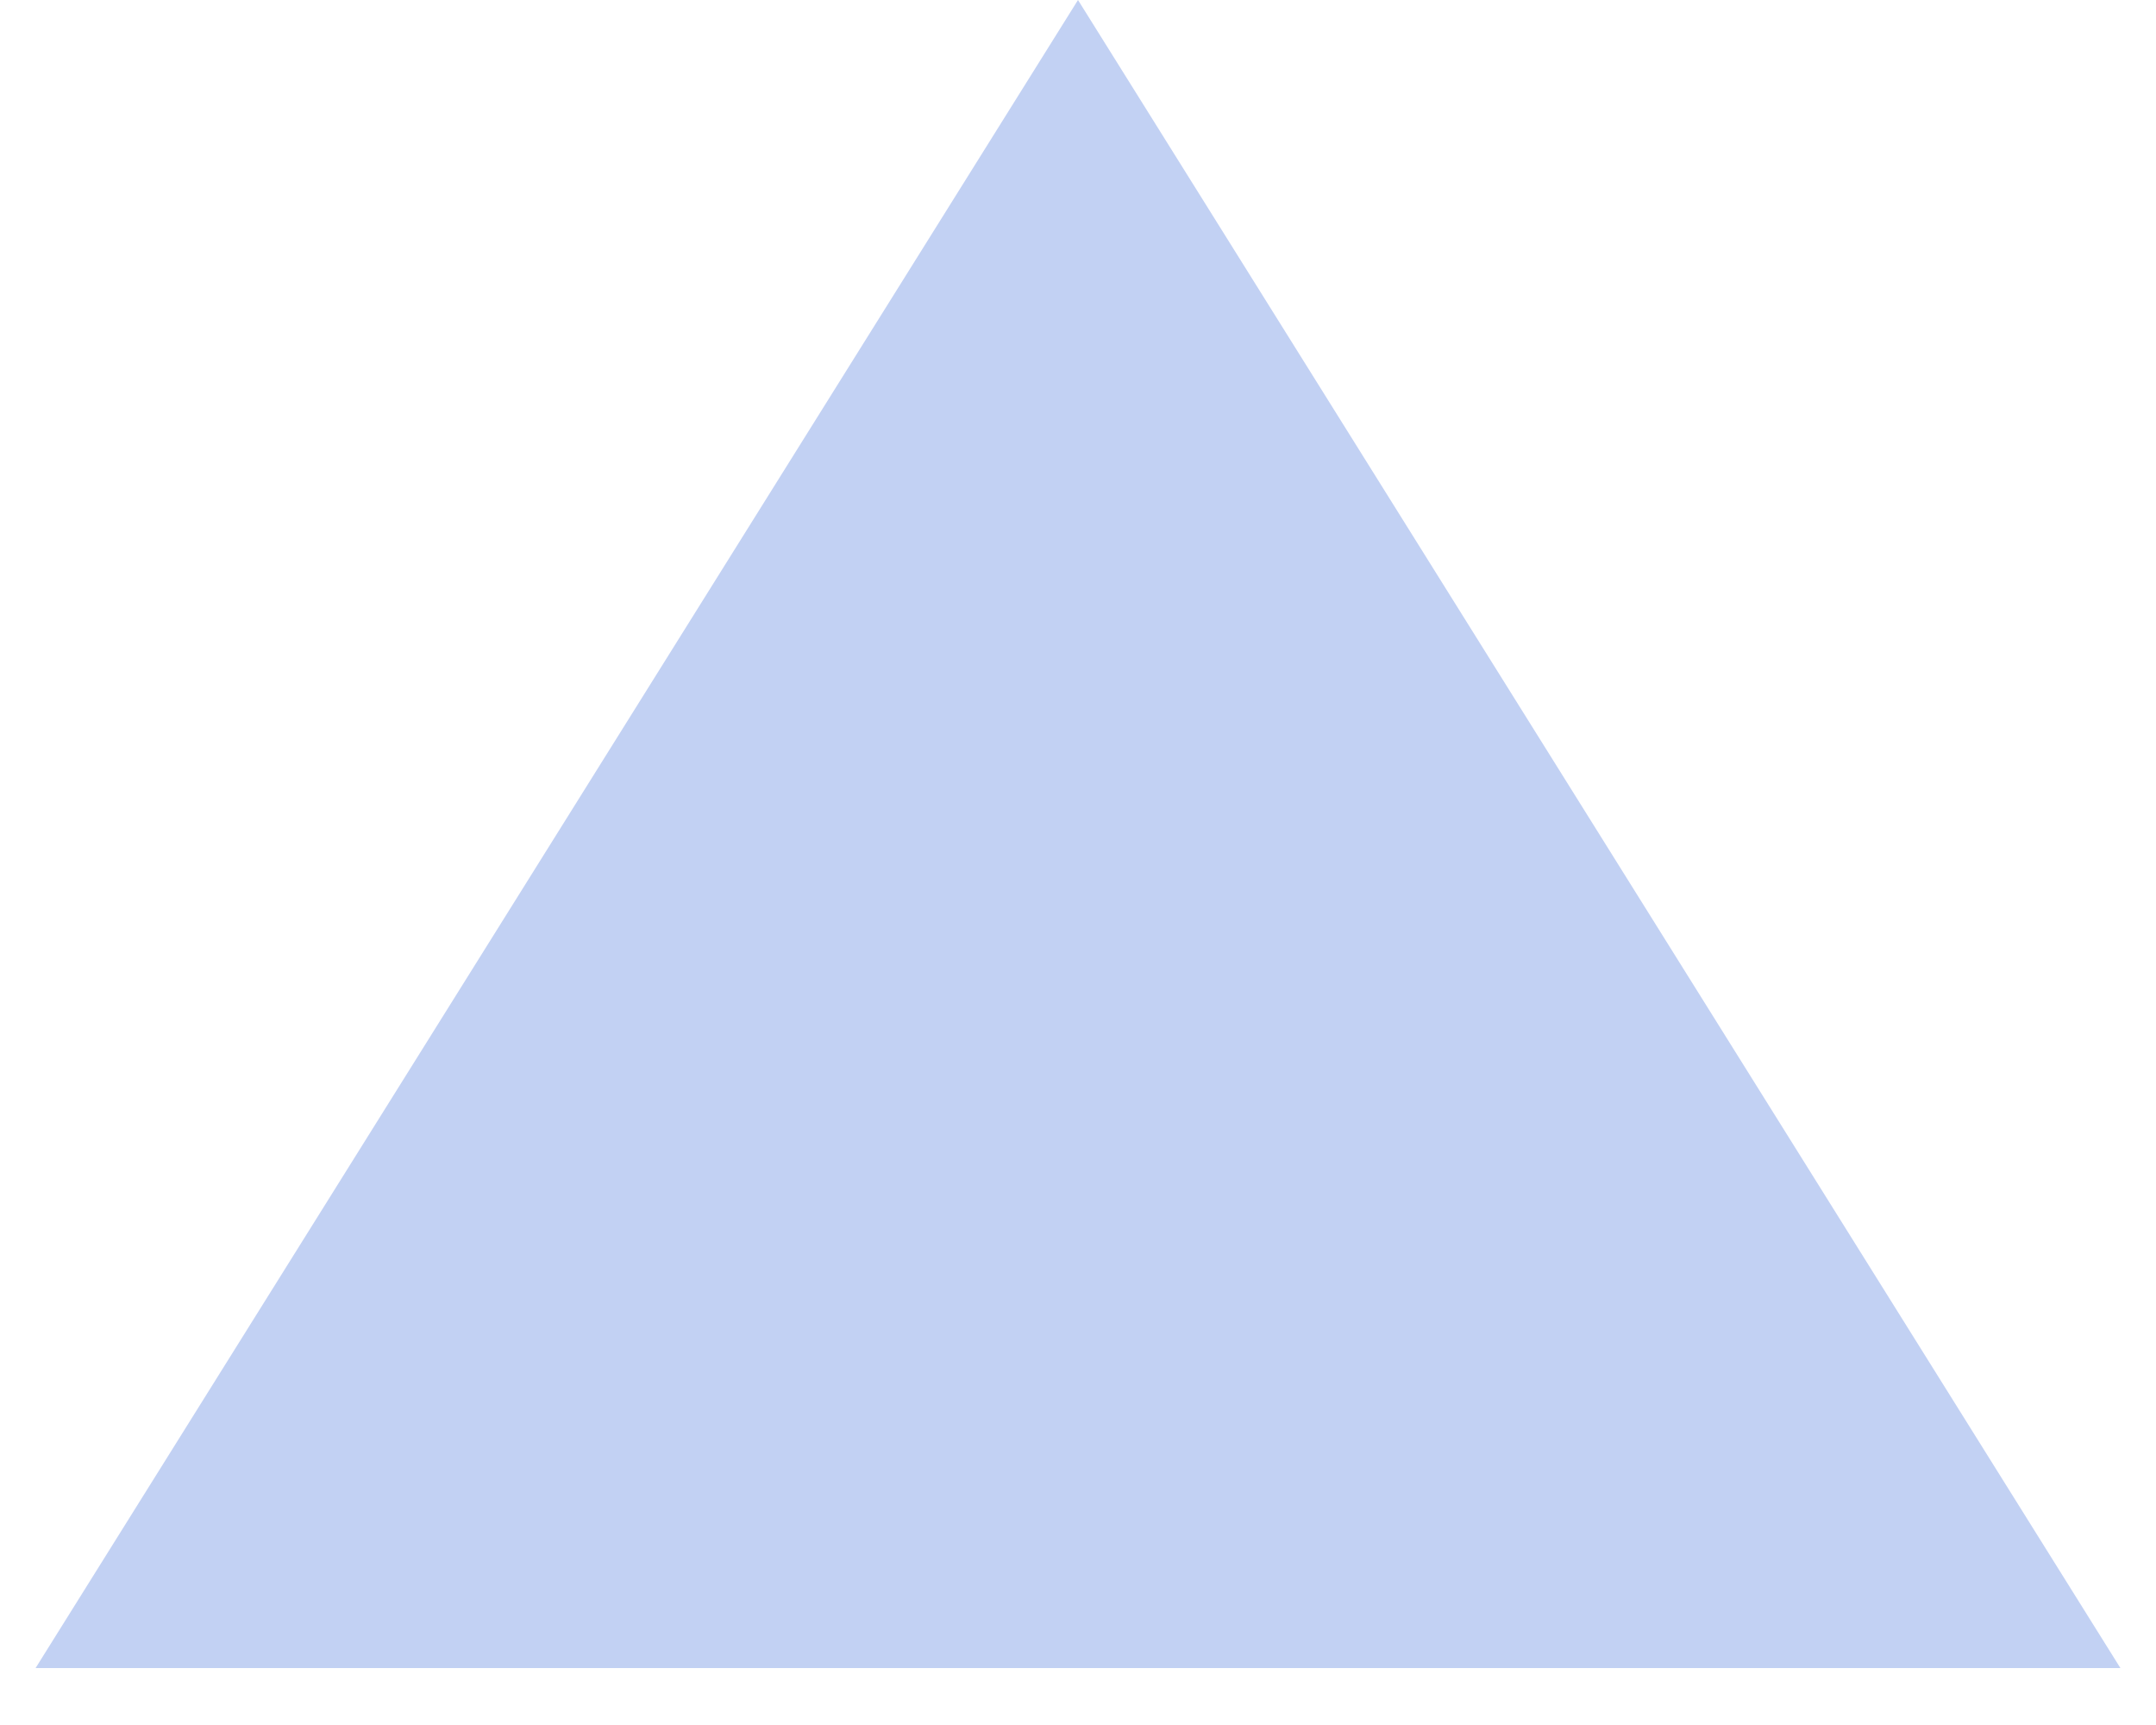 <svg xmlns="http://www.w3.org/2000/svg" width="30" height="24" viewBox="0 0 30 24"><style>
@keyframes a1_t { 0% { transform: translate(15px,0px); } 14.286% { transform: translate(15px,0px); animation-timing-function: cubic-bezier(.4,0,.6,1); } 57.143% { transform: translate(15px,4.8px); animation-timing-function: cubic-bezier(.4,0,.6,1); } 100% { transform: translate(15px,0px); } }
@keyframes k2d80a12i0q2d2poo4po7sb7_t { 0% { transform: scale(1,1) translateX(-15px); } 1.299% { transform: scale(1,1) translateX(-15px); animation-timing-function: cubic-bezier(.3,.3,.6,1); } 24.675% { transform: scale(.8,.8) translateX(-15px); animation-timing-function: cubic-bezier(.4,0,.6,1); } 57.143% { transform: scale(.8,.8) translateX(-15px); animation-timing-function: cubic-bezier(.4,0,.6,1); } 89.61% { transform: scale(1,1) translateX(-15px); animation-timing-function: cubic-bezier(.4,0,.6,1); } 100% { transform: scale(1,1) translateX(-15px); } }
</style><g style="animation: 1.28s linear infinite both a1_t;"><path fill="#4e79dc" fill-rule="evenodd" d="M15 0l-15 24h30Z" opacity=".34" transform="translate(15,0) scale(.967,.967) translate(-15,0)" style="animation: 1.28s linear infinite both k2d80a12i0q2d2poo4po7sb7_t;"/></g></svg>